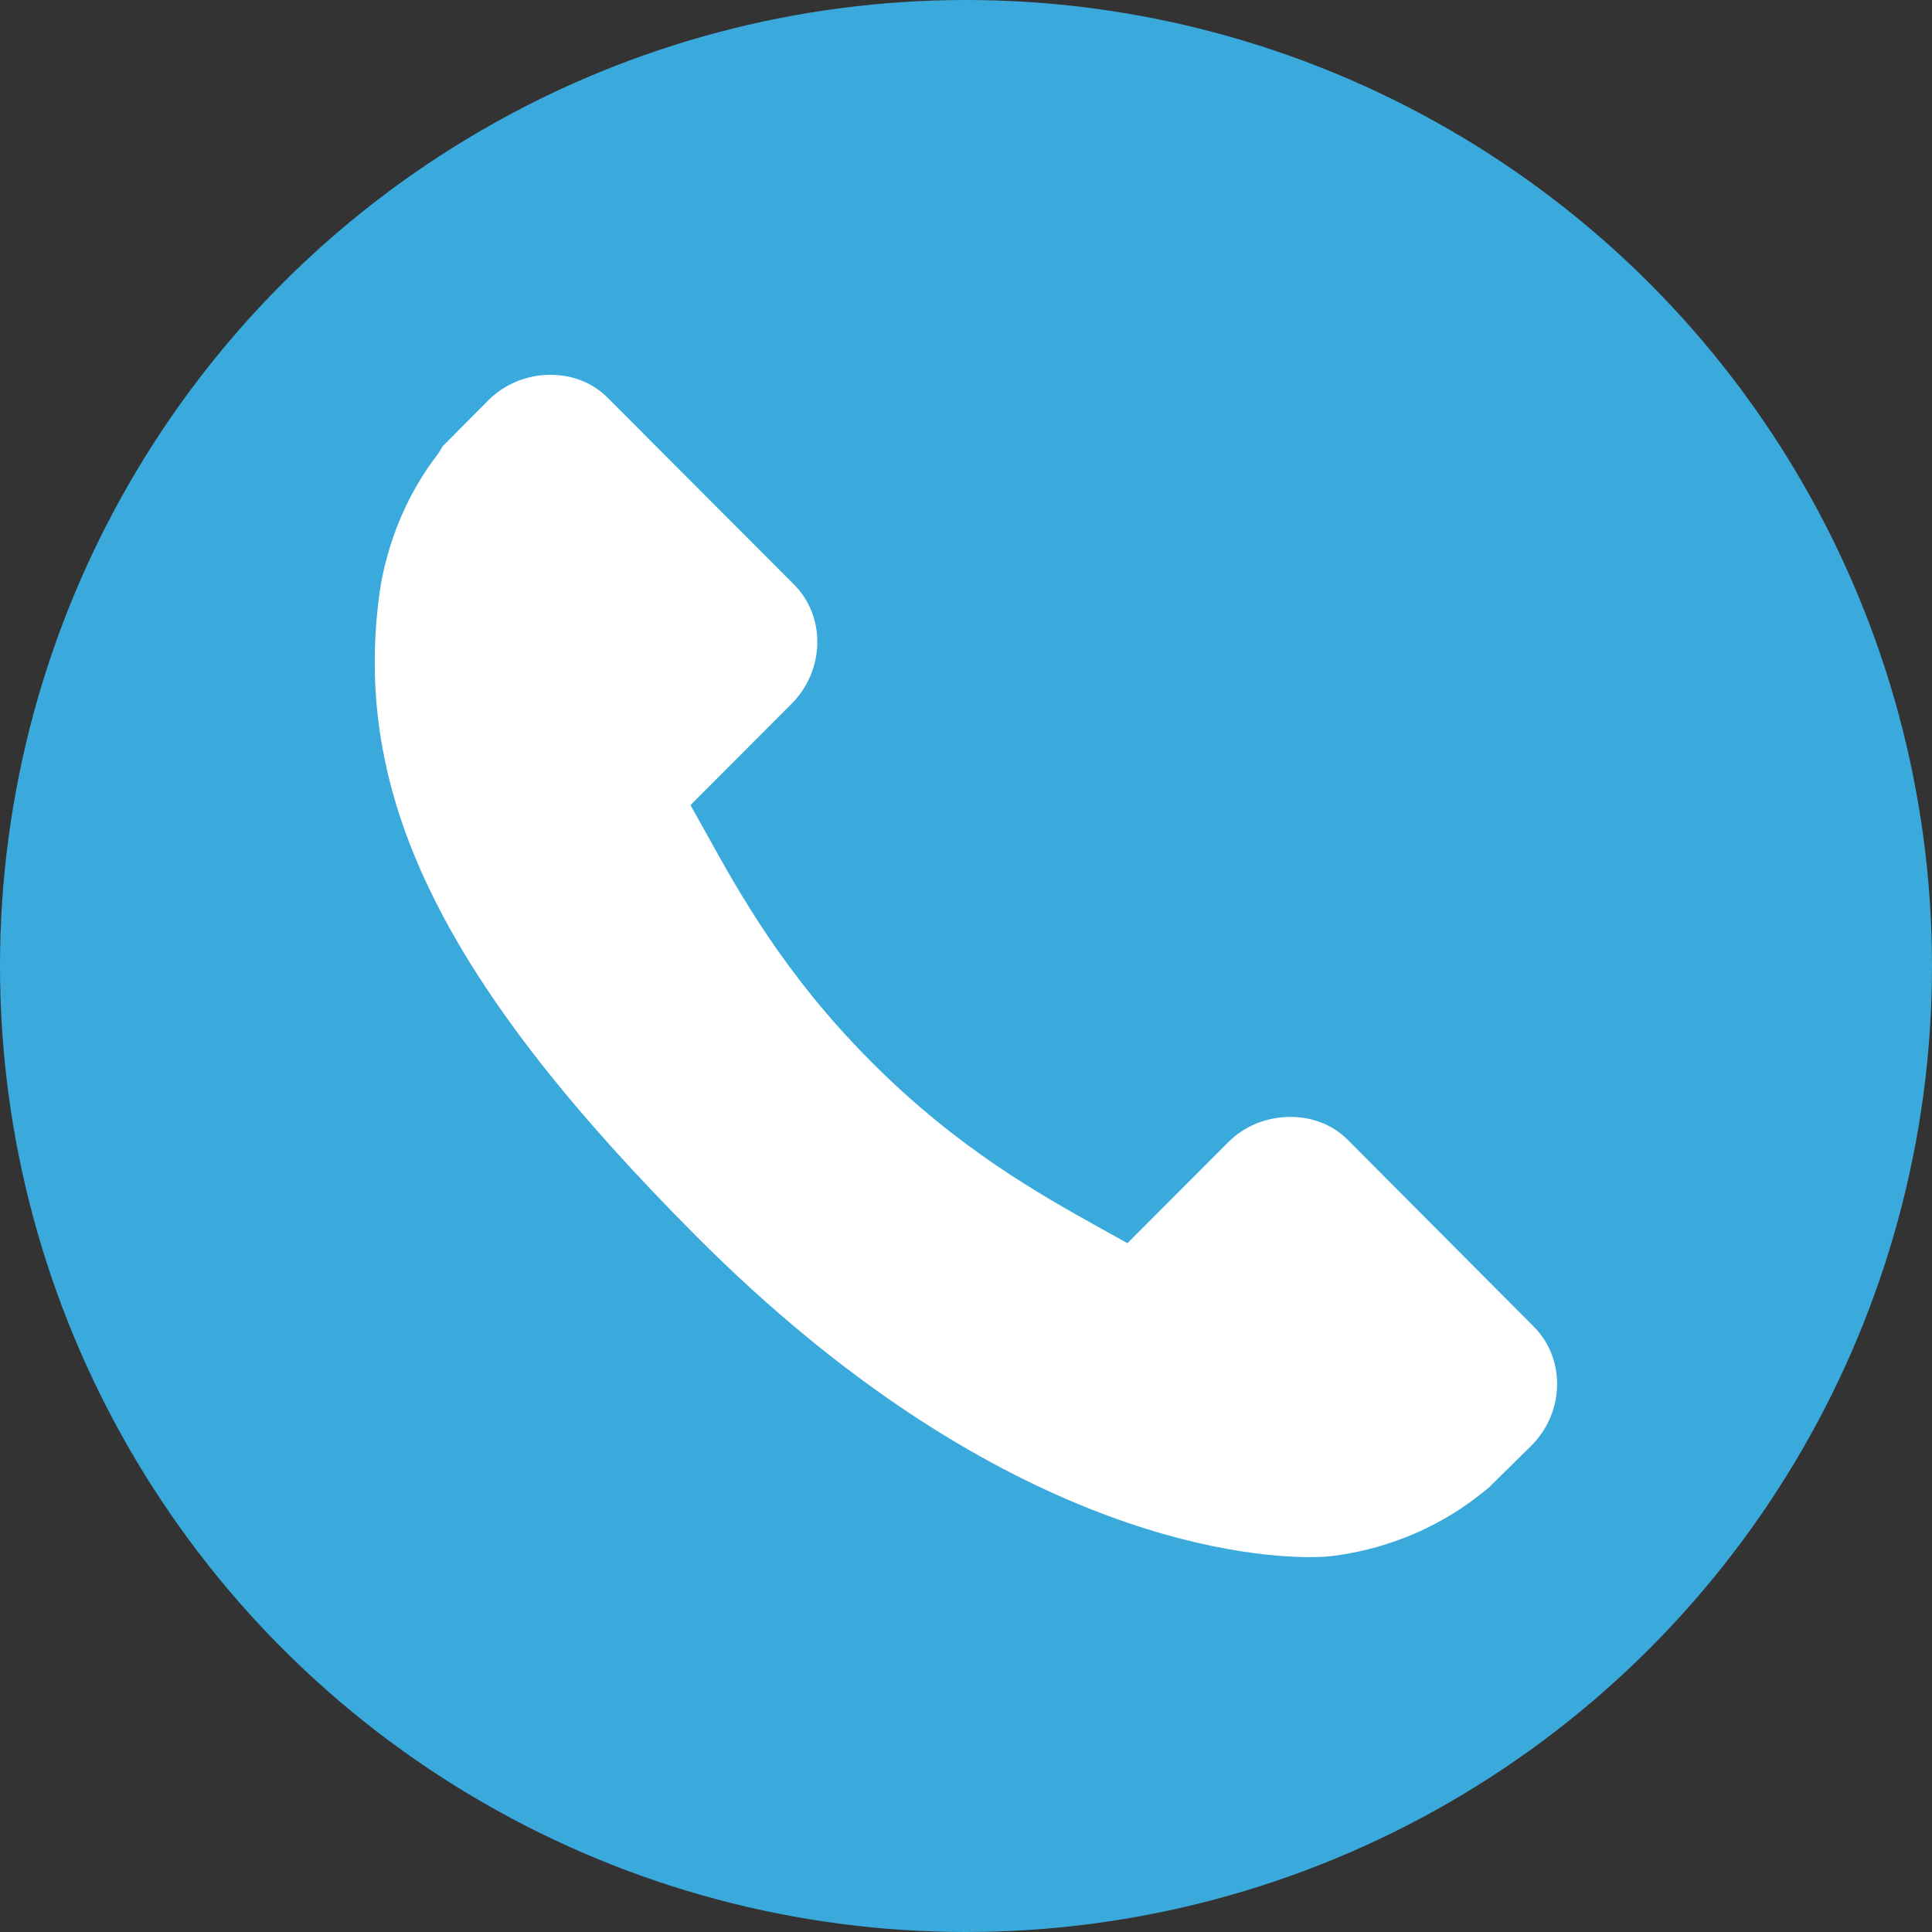 <?xml version="1.0" encoding="utf-8"?>
<!-- Generator: Adobe Illustrator 12.0.0, SVG Export Plug-In . SVG Version: 6.00 Build 51448)  -->
<!DOCTYPE svg PUBLIC "-//W3C//DTD SVG 1.1//EN" "http://www.w3.org/Graphics/SVG/1.1/DTD/svg11.dtd">
<svg  version="1.1" id="Calque_1" xmlns="http://www.w3.org/2000/svg" xmlns:xlink="http://www.w3.org/1999/xlink" width="64" height="64" viewBox="0 0 64 64"
	 overflow="visible" enable-background="new 0 0 64 64" xml:space="preserve">
<rect x="0" y="0" width="64" height="64" fill="#333333" stroke="none"/>
<circle fill="#3AAADC" cx="32" cy="32" r="32"/>
<path fill="#FFFFFF" d="M44.633,37.745c-0.484-0.482-1.154-0.746-1.891-0.746c-0.773,0-1.522,0.301-2.049,0.832l-3.345,3.351
	l-0.902-0.501c-1.982-1.105-4.707-2.62-7.58-5.504c-2.884-2.89-4.396-5.626-5.5-7.625l-0.493-0.882l3.348-3.354
	c1.105-1.112,1.143-2.885,0.083-3.952l-6.185-6.197c-0.48-0.481-1.149-0.751-1.887-0.751c-0.773,0-1.518,0.307-2.048,0.838
	l-1.52,1.528l-0.141,0.237c-0.566,0.725-1.026,1.543-1.374,2.433c-0.322,0.85-0.521,1.655-0.612,2.464
	c-0.8,6.641,2.255,12.738,10.542,21.048c9.823,9.849,18.031,10.618,20.315,10.618c0.389,0,0.625-0.025,0.692-0.031
	c0.844-0.102,1.651-0.306,2.462-0.619c0.878-0.347,1.693-0.806,2.417-1.371l0.344-0.274l1.42-1.399
	c1.104-1.107,1.142-2.876,0.078-3.943L44.633,37.745z"/>
</svg>
